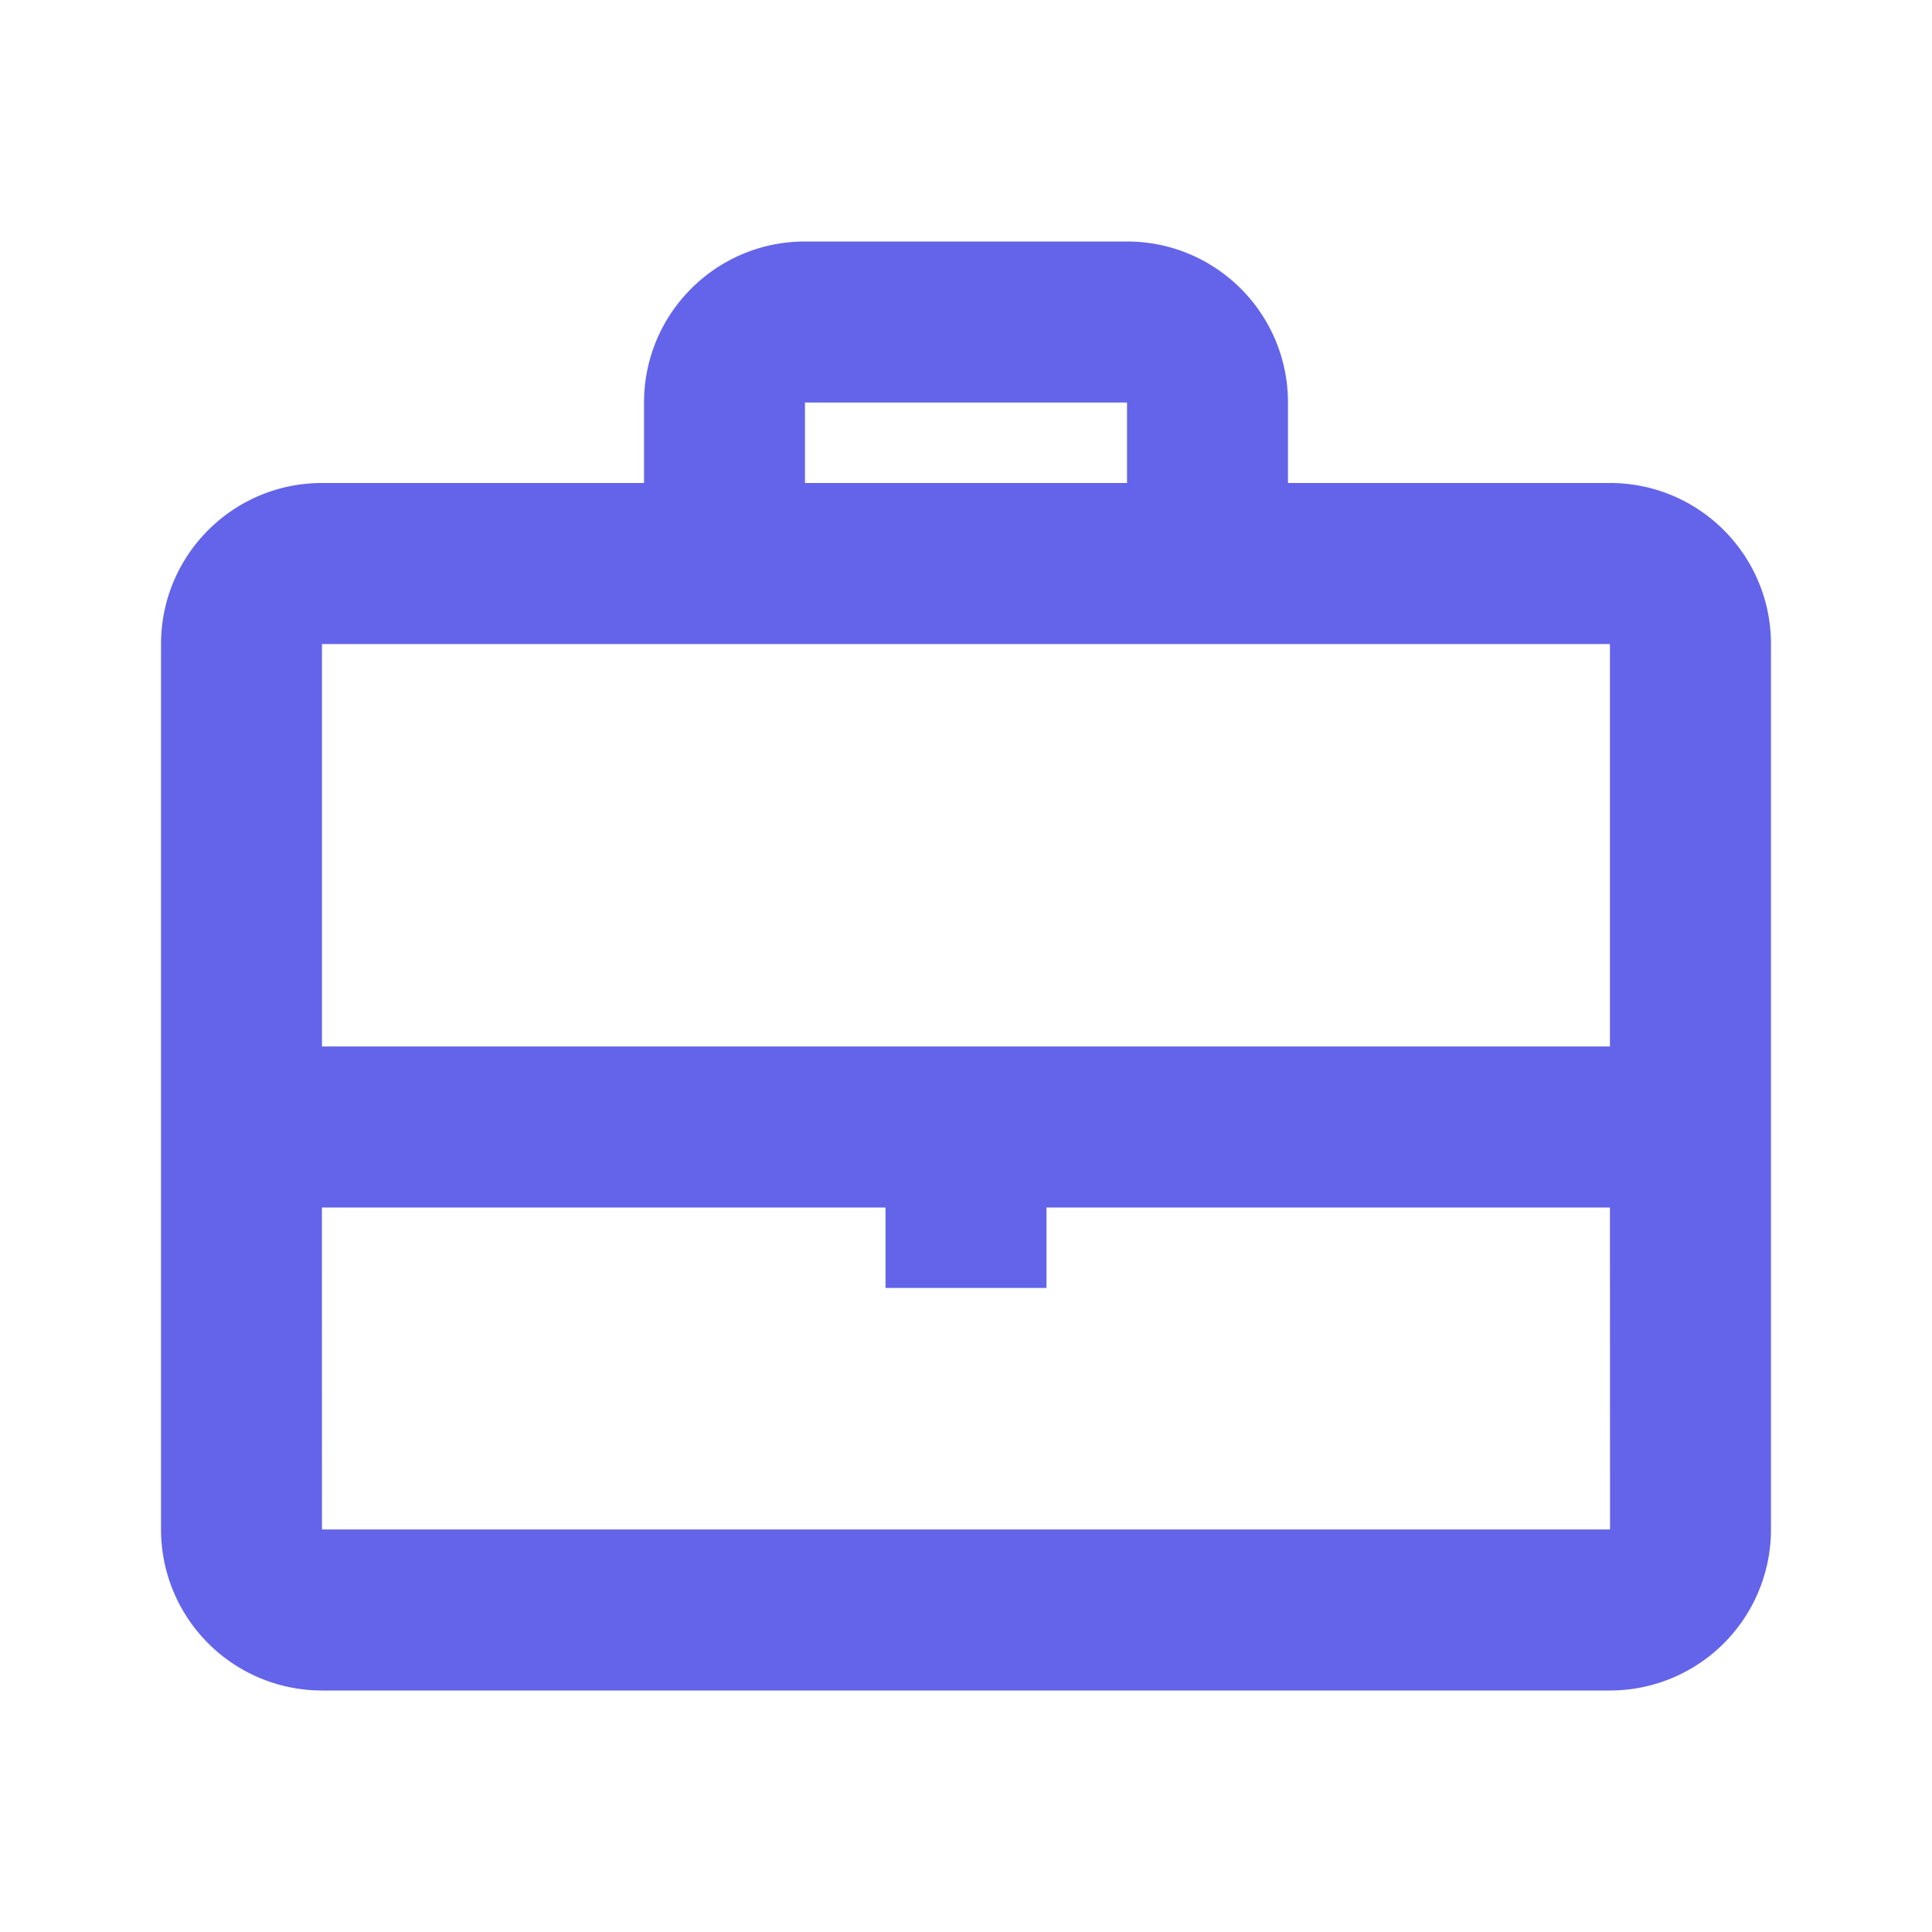 <svg xmlns="http://www.w3.org/2000/svg" width="23" height="23" viewBox="0 0 23 23">
    <path fill="#6364E9" fill-rule="evenodd" d="M13.417 2.875c1.058 0 1.916.858 1.916 1.917v.958h3.834c1.058 0 1.916.858 1.916 1.917v10.541a1.917 1.917 0 0 1-1.916 1.917H3.833a1.917 1.917 0 0 1-1.916-1.917V7.667c0-1.059.858-1.917 1.916-1.917h3.834v-.958c0-1.059.858-1.917 1.916-1.917h3.834zm-2.875 11.5h-6.71l.001 3.833h15.334l-.001-3.833h-6.708v.958h-1.916v-.958zm8.625-6.708H3.833v4.791h15.333V7.667zm-5.75-2.875H9.583v.958h3.834v-.958z"/>
</svg>

